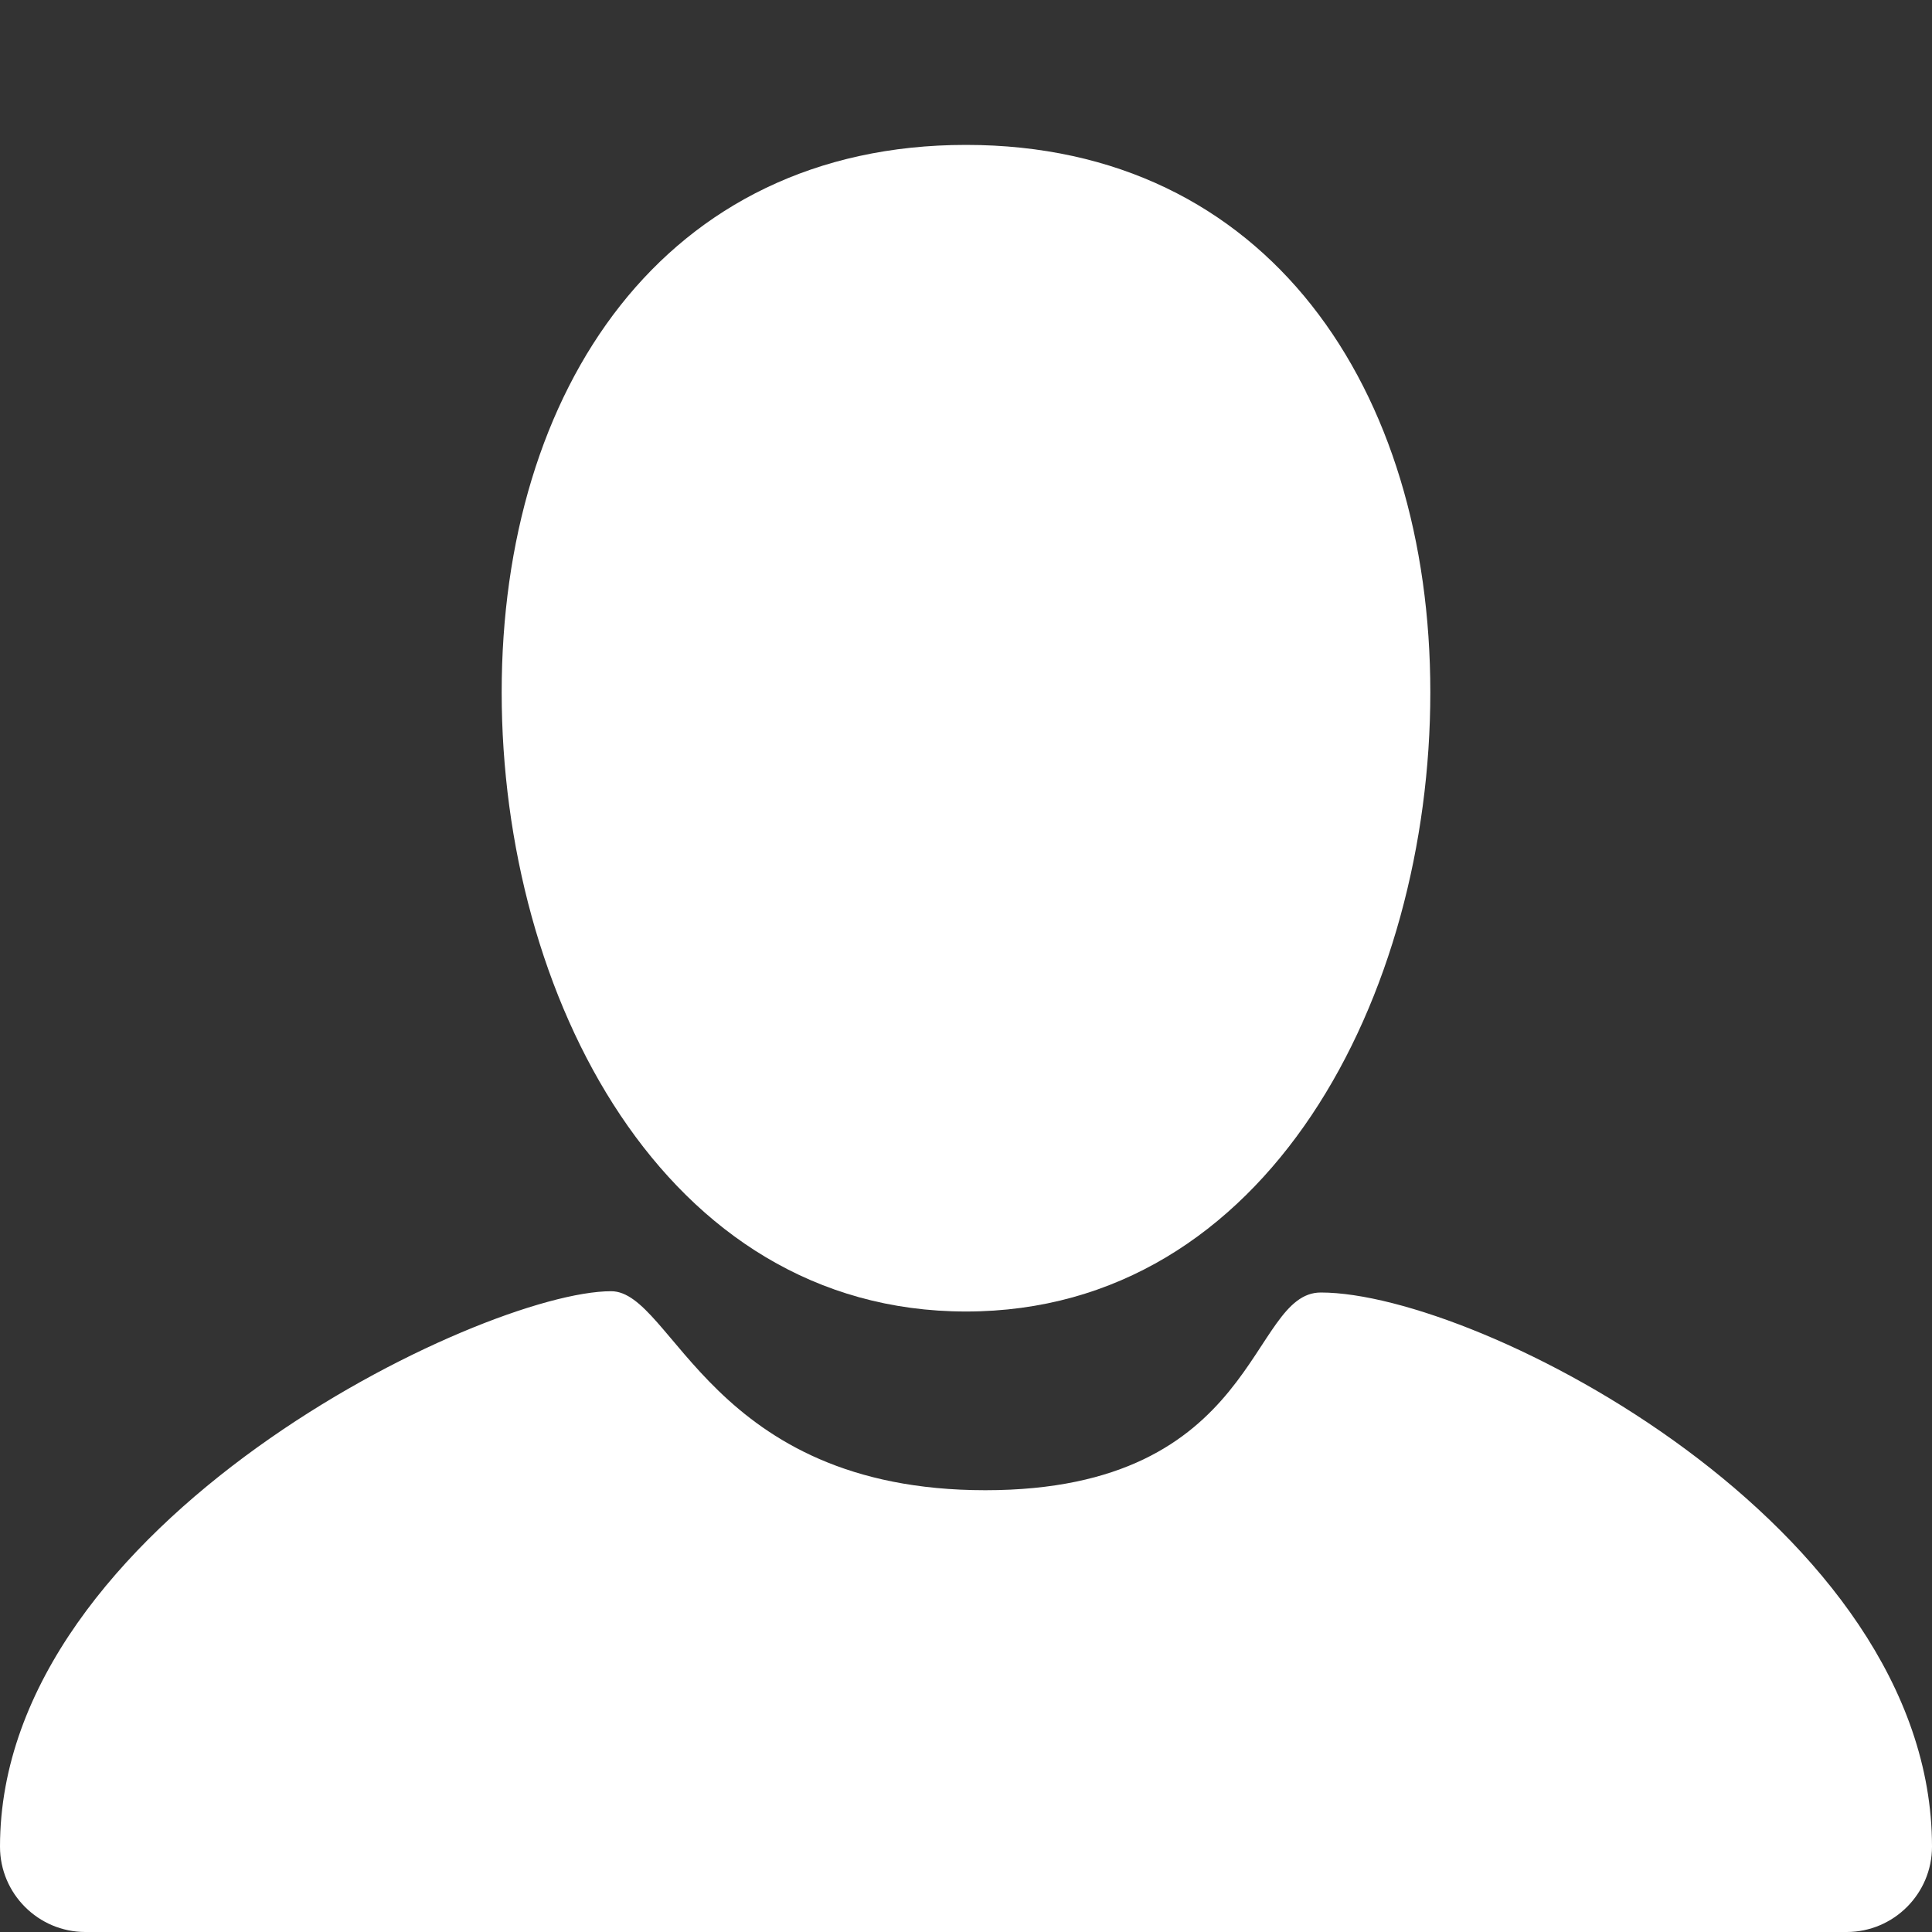 <?xml version="1.0" encoding="utf-8"?>
<!-- Generator: Adobe Illustrator 23.0.1, SVG Export Plug-In . SVG Version: 6.00 Build 0)  -->
<svg version="1.1" id="Layer_1" xmlns="http://www.w3.org/2000/svg" xmlns:xlink="http://www.w3.org/1999/xlink" x="0px" y="0px"
	 viewBox="0 0 600 600" style="enable-background:new 0 0 600 600;" xml:space="preserve">
<rect x="0" y="0" width="600" height="600" fill="#333333" stroke="none"/>
<style type="text/css">
	.st0{fill:#FFFFFF;}
</style>
<g>
	<path class="st0" d="M155.8,215c0,93.9,50.3,192.3,144.2,192.3S444.2,308.9,444.2,215S393.9,45,300,45S155.8,121.2,155.8,215
		L155.8,215z"/>
	<path class="st0" d="M410.2,401.4c-22.5,0-18.8,61.4-104.2,61.4S209.1,401,189.8,401C149.8,401,0,472.8,0,573.5
		C0,588.1,11.9,600,26.5,600h547c14.6,0,26.5-11.9,26.5-26.5C600,473.9,459.3,401.4,410.2,401.4L410.2,401.4z"/>
</g>
</svg>
